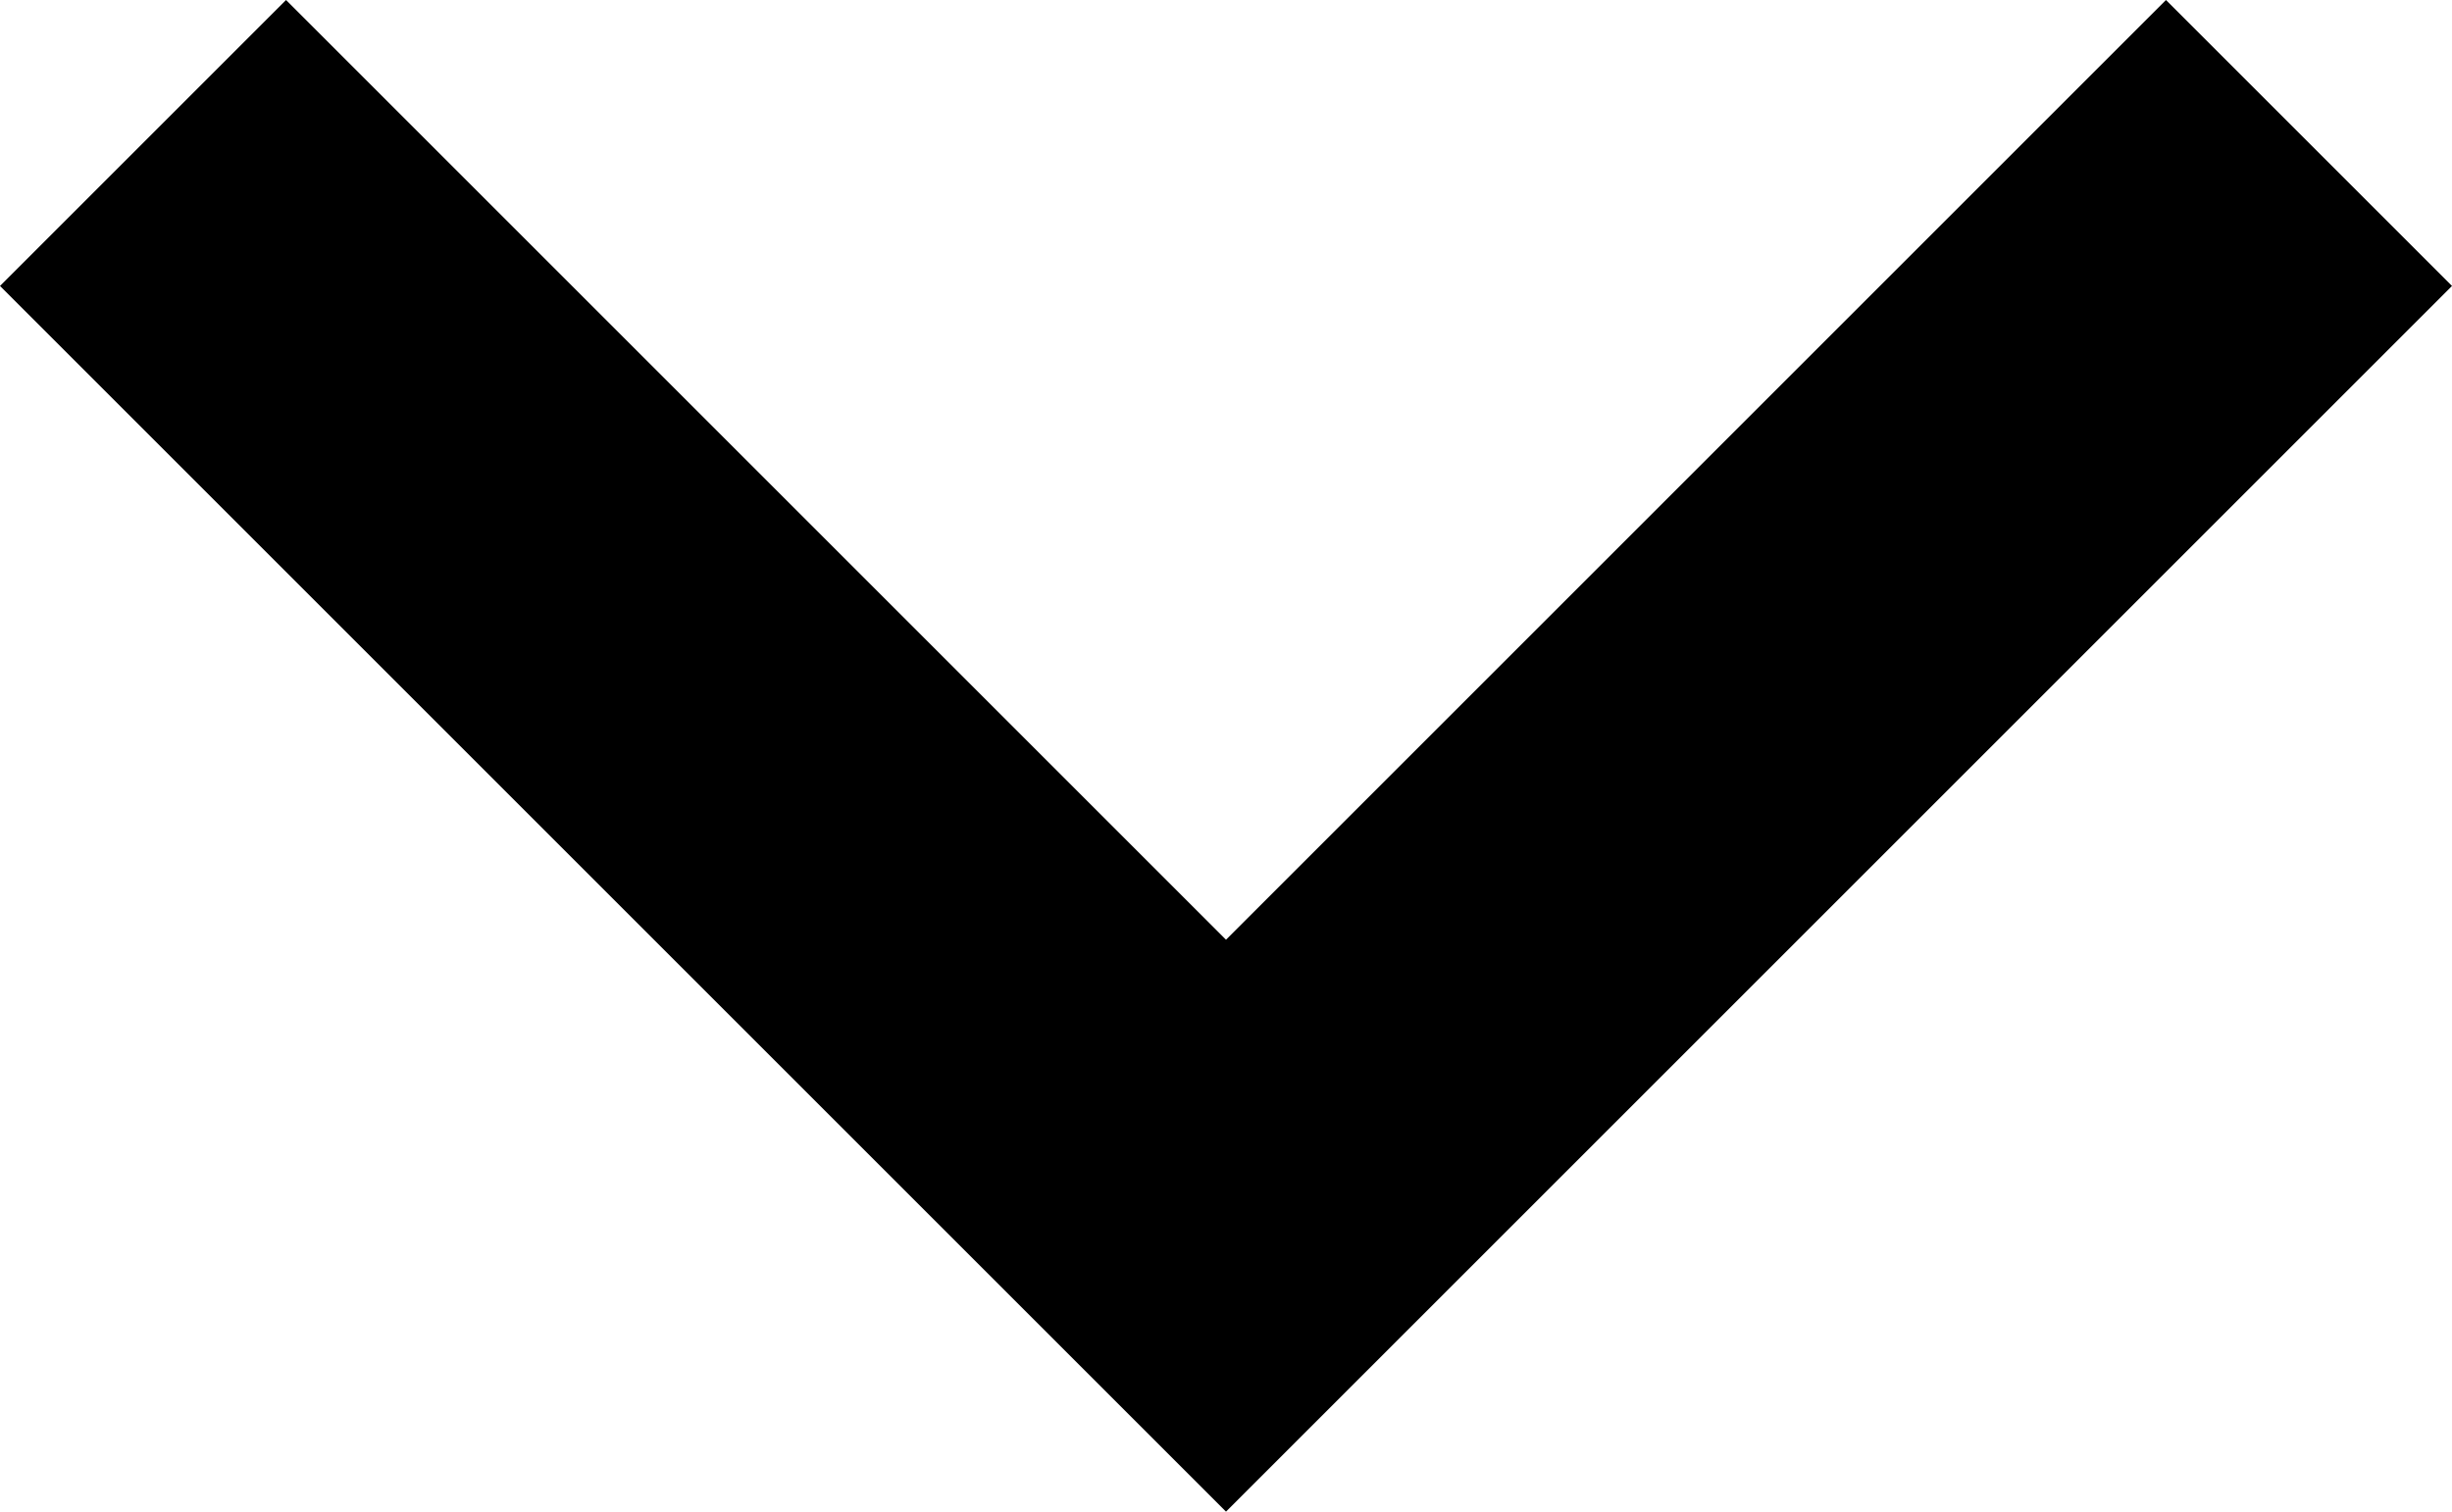 <svg xmlns="http://www.w3.org/2000/svg" width="20" height="12.333" viewBox="0 0 20 12.333">
  <path id="keyboard_arrow_down_24dp_000000_FILL0_wght400_GRAD0_opsz24" d="M250-627.667l-10-10L242.333-640,250-632.333,257.667-640,260-637.667Z" transform="translate(-240 640)"/>
</svg>
